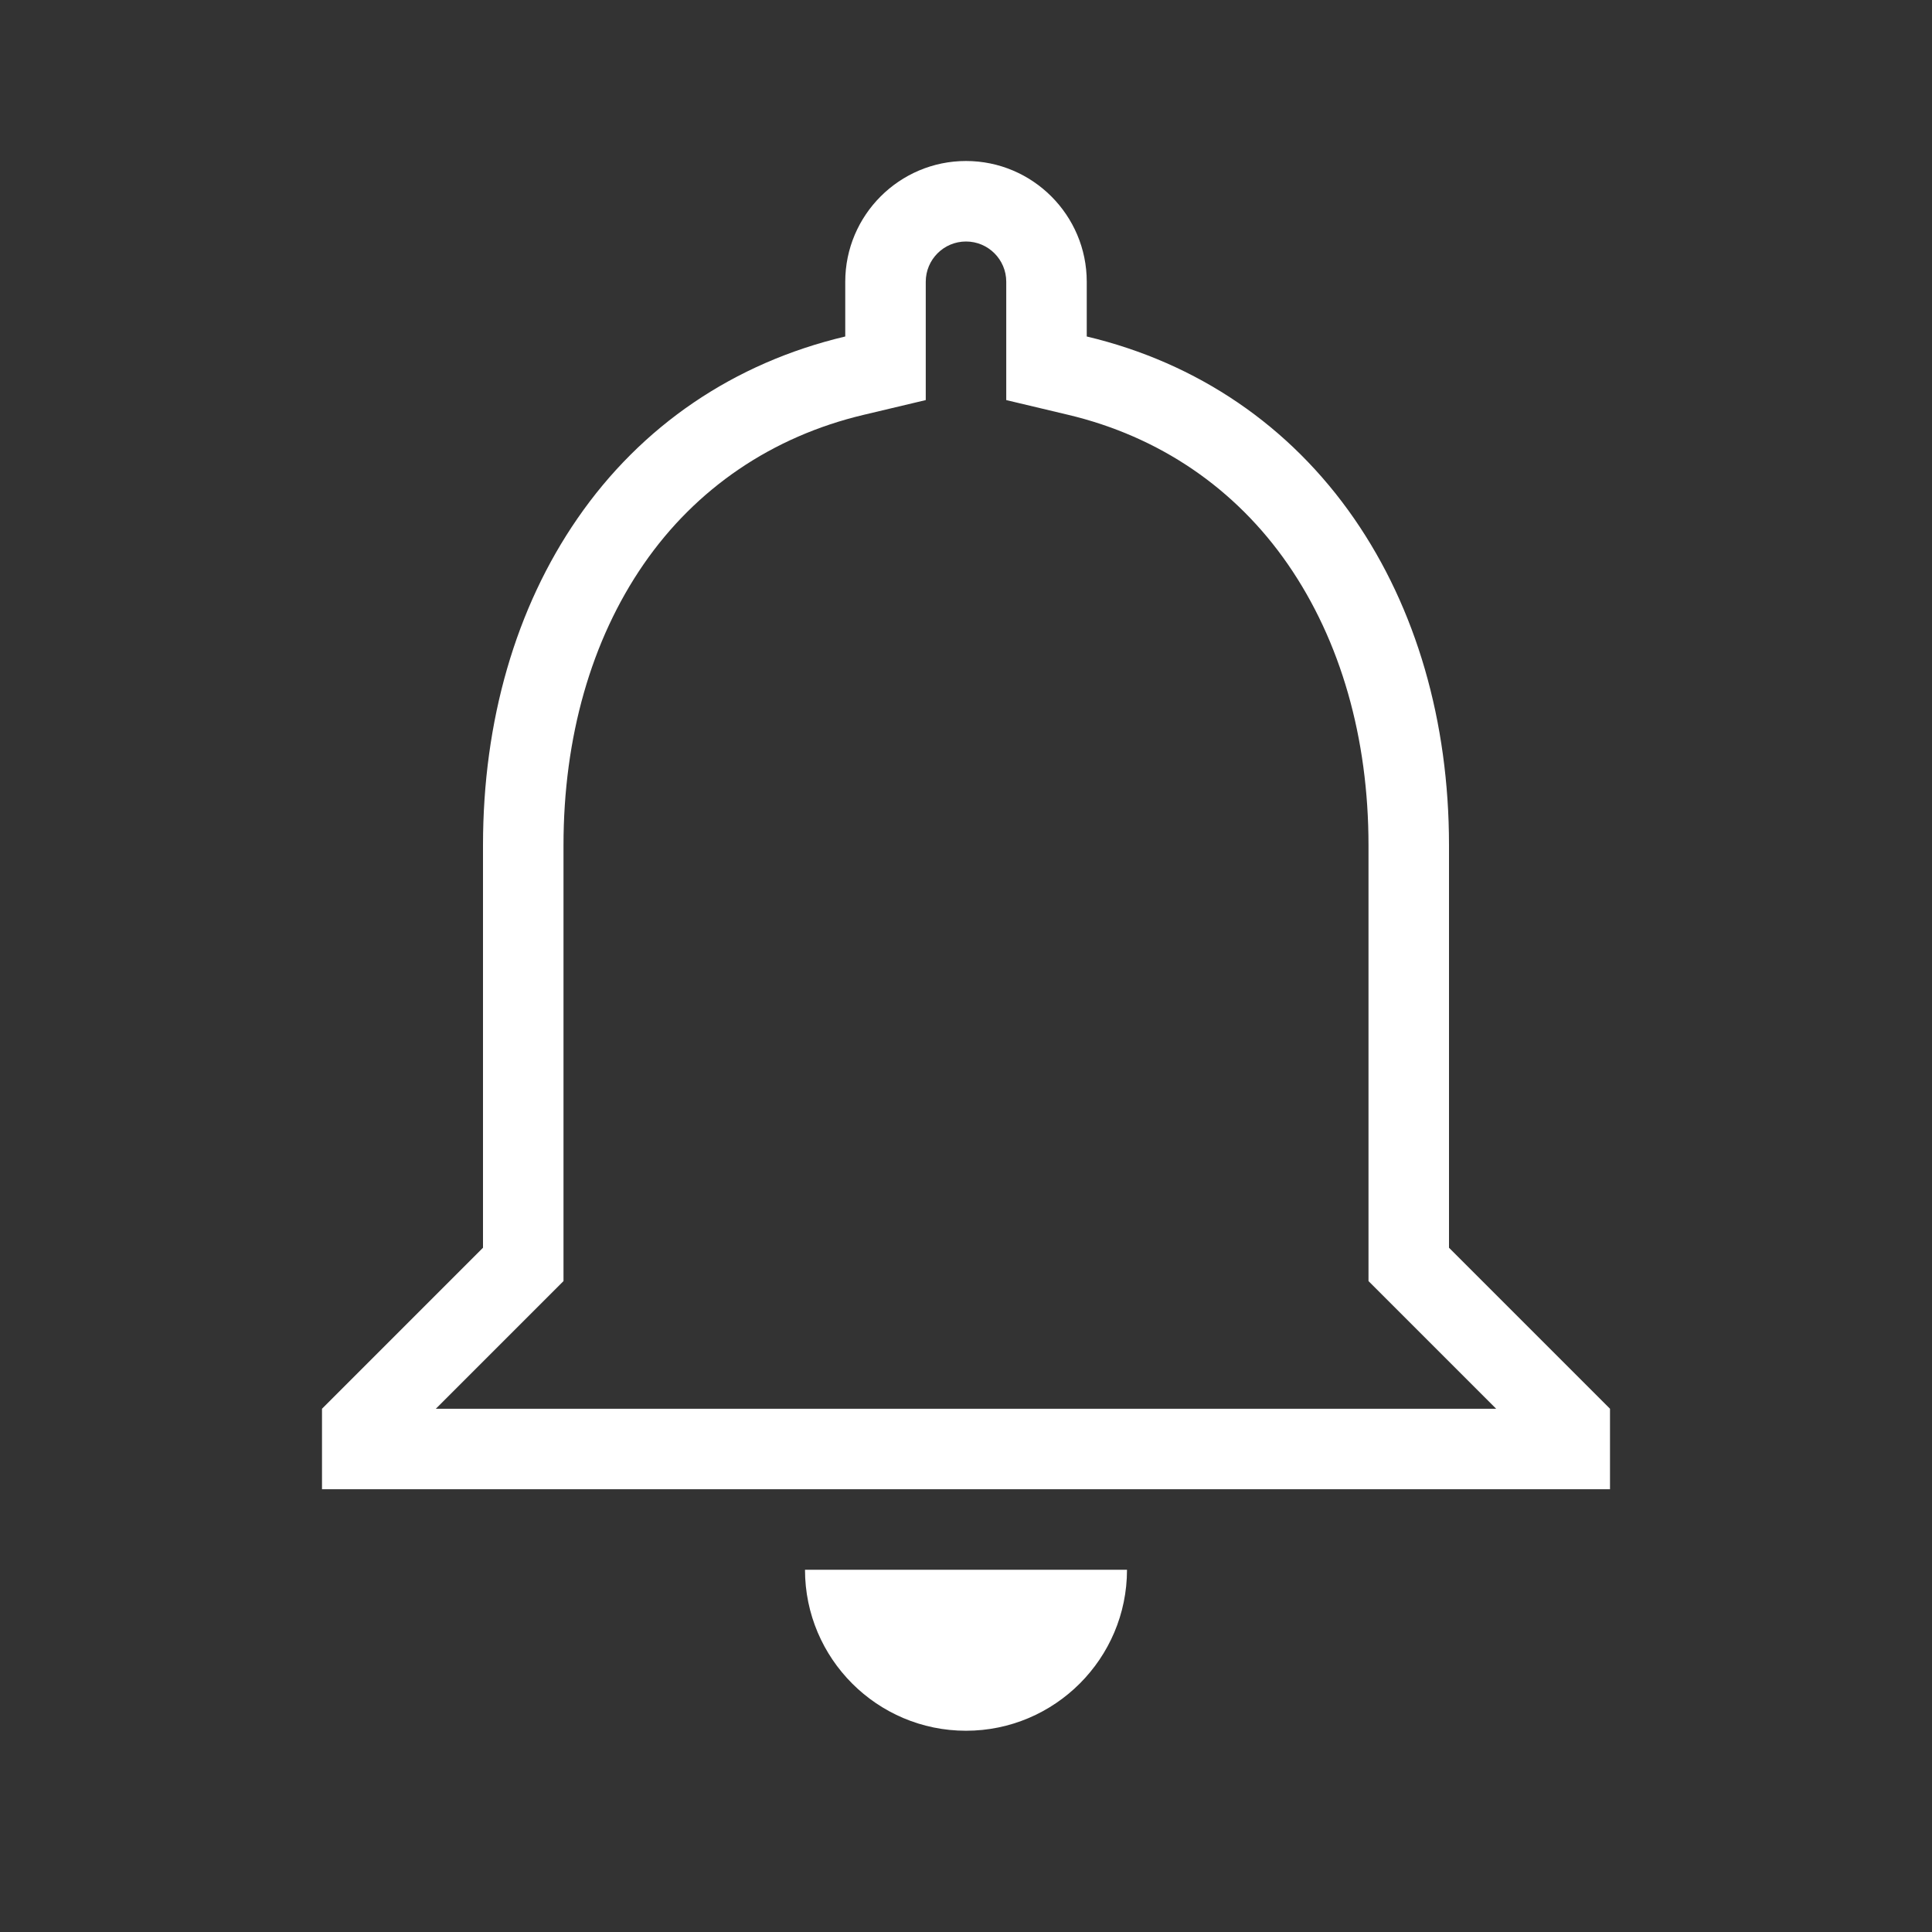 <svg id="_Trailing_icon_1" data-name="📍Trailing icon 1" xmlns="http://www.w3.org/2000/svg" width="24" height="24" viewBox="0 0 24 24">
  <rect x="0" y="0" width="24" height="24" fill="#333333" stroke="none"/>
  <rect id="Boundary" width="24" height="24" fill="none"/>
  <g id="_Color" data-name=" ↳Color" transform="translate(4 2)" fill="none" stroke-miterlimit="10">
    <path d="M8,19.5a2,2,0,0,1-2-2h4A2,2,0,0,1,8,19.5Zm8-3H0v-1l2-2v-5A7.1,7.1,0,0,1,3.174,4.44,5.522,5.522,0,0,1,6.5,2.18V1.5a1.5,1.5,0,0,1,3,0v.68a5.529,5.529,0,0,1,3.322,2.264A7.085,7.085,0,0,1,14,8.5v5l2,2v1Z" stroke="none"/>
    <path d="M 14.586 15.5 L 13 13.914 L 13 8.5 C 13 7.166 12.654 5.96 12 5.012 C 11.346 4.065 10.401 3.422 9.269 3.153 L 8.5 2.97 L 8.5 1.5 C 8.5 1.224 8.276 1 8 1 C 7.724 1 7.5 1.224 7.5 1.5 L 7.5 2.97 L 6.73 3.153 C 5.594 3.422 4.648 4.064 3.996 5.008 C 3.344 5.953 3 7.16 3 8.5 L 3 13.914 L 1.414 15.5 L 14.586 15.5 M 8 19.5 C 6.897 19.5 6 18.603 6 17.5 L 10 17.5 C 10 18.603 9.102 19.5 8 19.5 Z M 16 16.5 L 4.904174602415878e-06 16.5 L 4.904174602415878e-06 15.5 L 2 13.5 L 2 8.5 C 2 6.956 2.406 5.552 3.174 4.44 C 3.968 3.289 5.118 2.507 6.5 2.18 L 6.5 1.5 C 6.5 0.673 7.173 6.805419729971618e-07 8 6.805419729971618e-07 C 8.827 6.805419729971618e-07 9.5 0.673 9.5 1.5 L 9.5 2.18 C 10.877 2.507 12.026 3.291 12.823 4.444 C 13.593 5.559 14 6.962 14 8.5 L 14 13.5 L 16 15.5 L 16 16.5 Z" stroke="none" fill="#fff"/>
  </g>
</svg>
